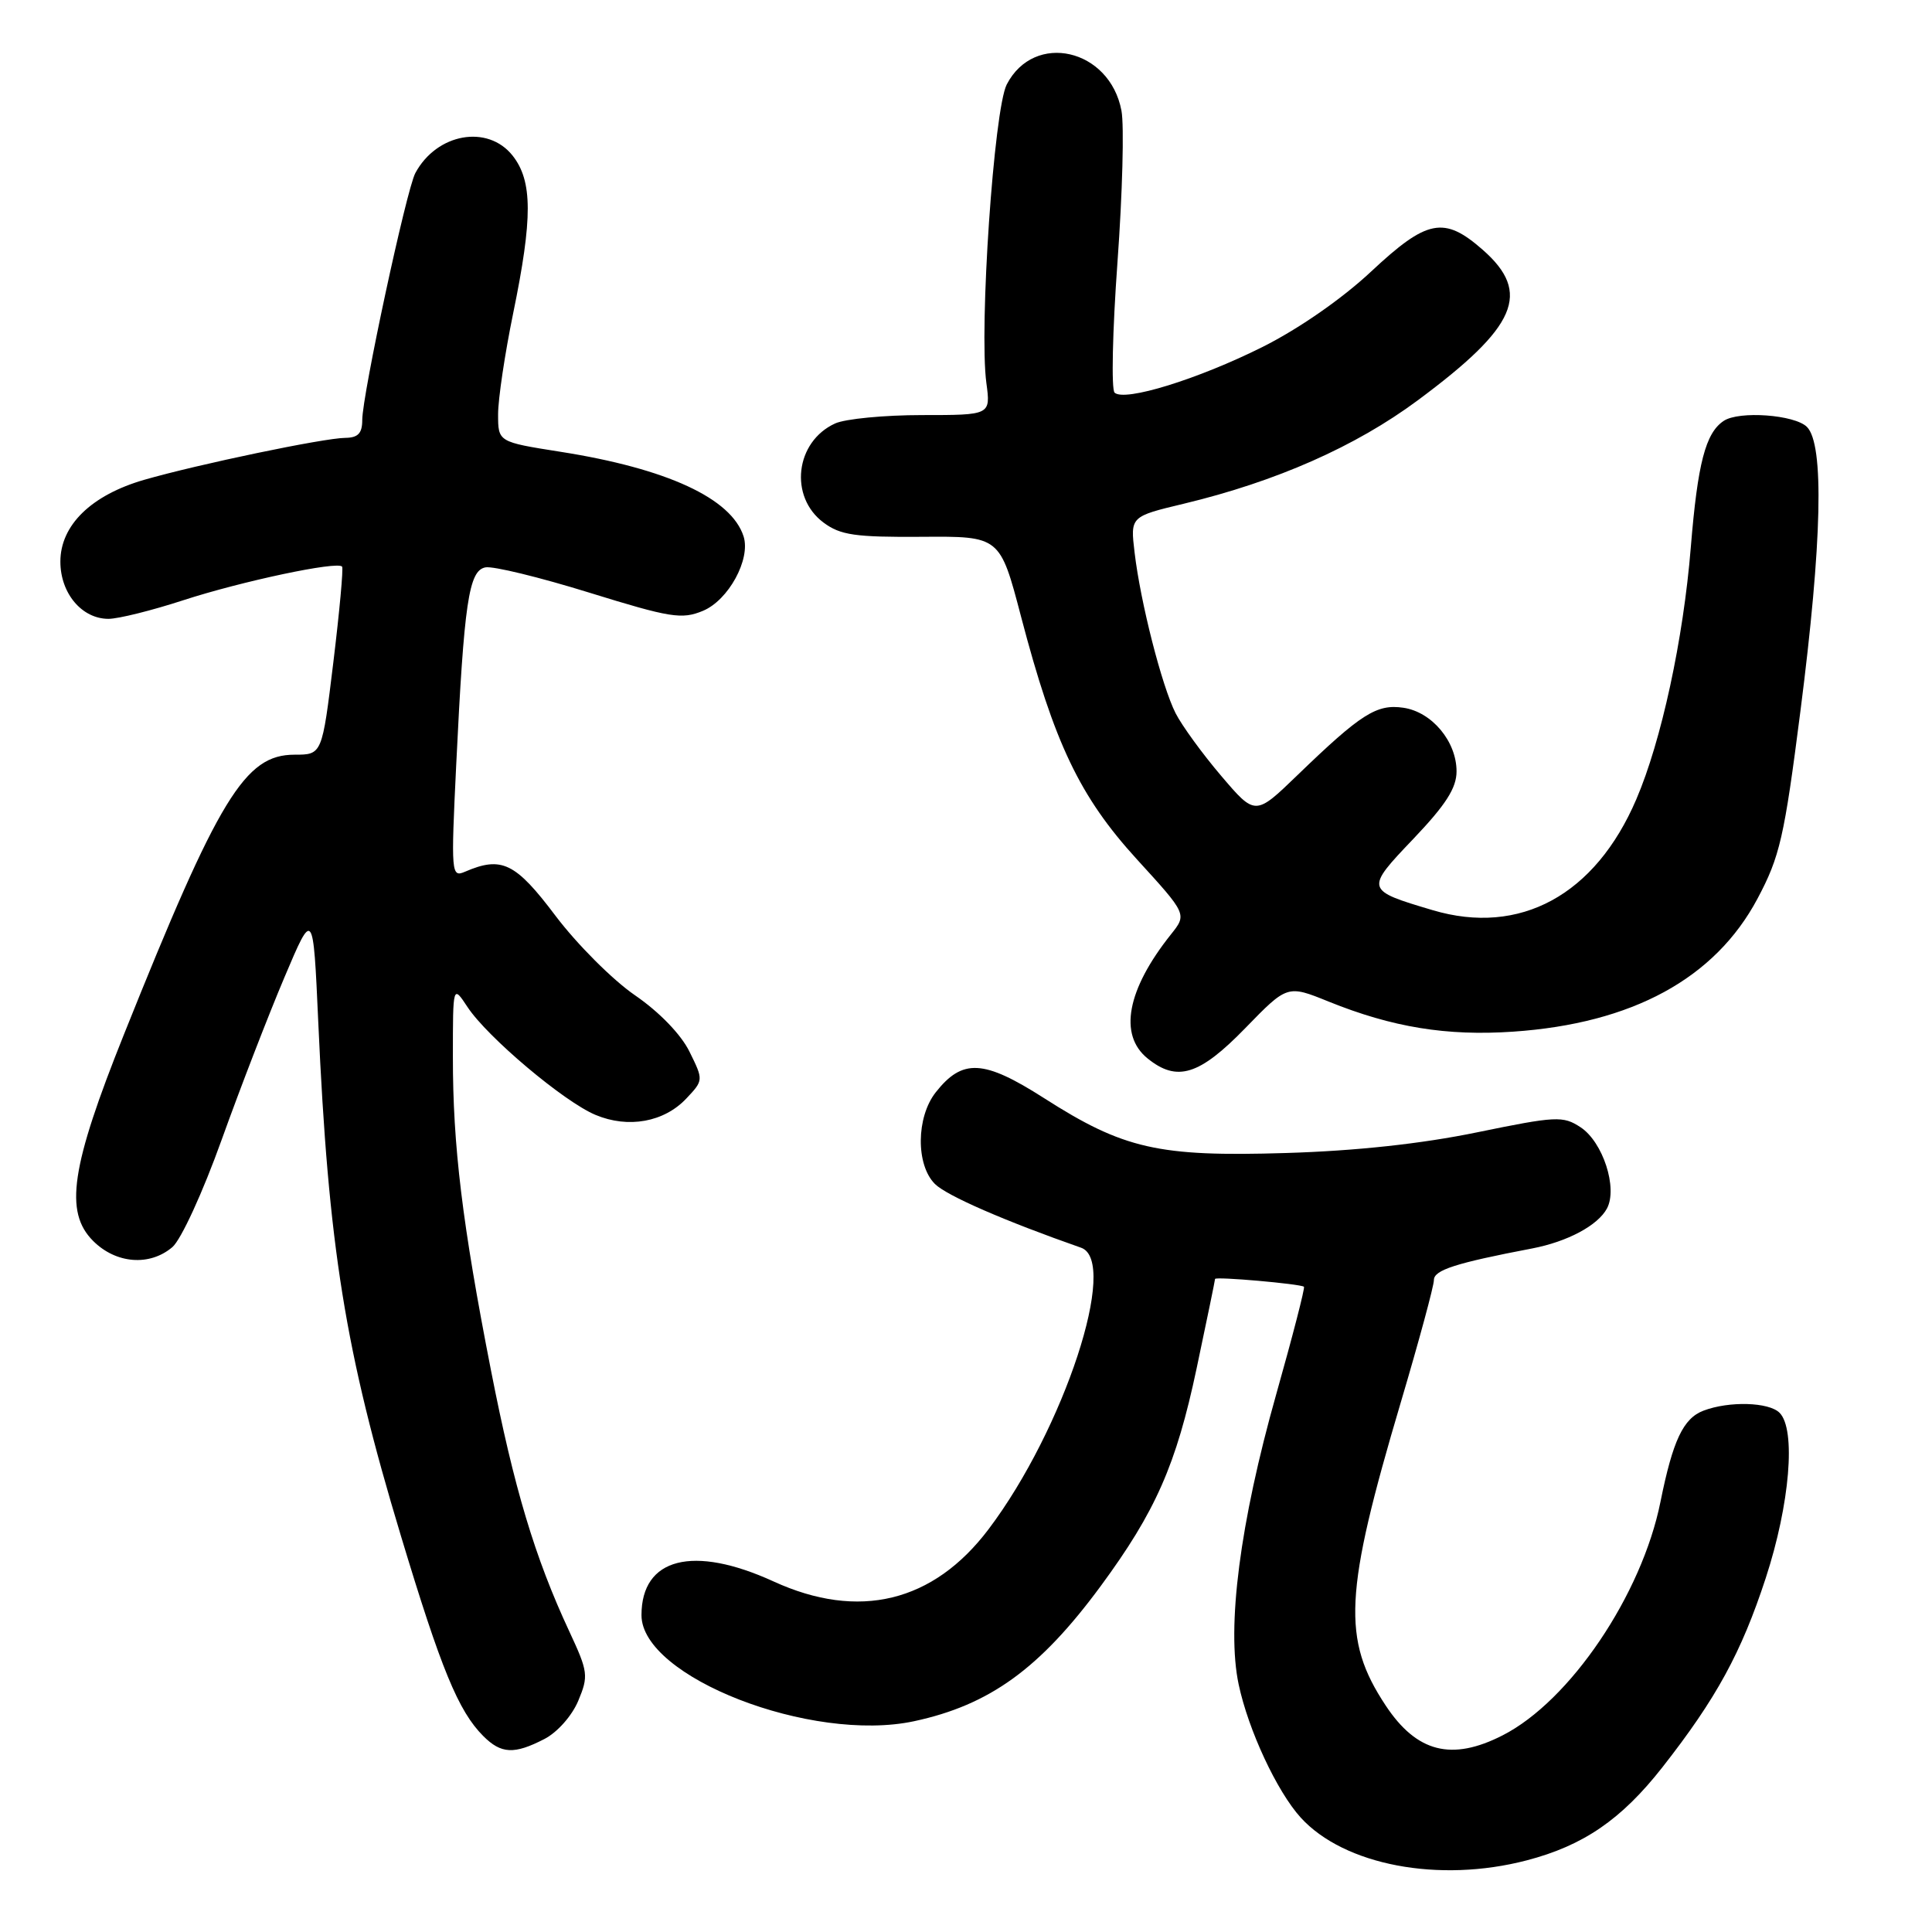 <?xml version="1.0" encoding="UTF-8" standalone="no"?>
<!DOCTYPE svg PUBLIC "-//W3C//DTD SVG 1.1//EN" "http://www.w3.org/Graphics/SVG/1.1/DTD/svg11.dtd" >
<svg xmlns="http://www.w3.org/2000/svg" xmlns:xlink="http://www.w3.org/1999/xlink" version="1.1" viewBox="0 0 256 256">
 <g >
 <path fill="currentColor"
d=" M 202.29 246.51 C 209.81 244.55 214.84 241.10 220.27 234.18 C 227.42 225.06 230.73 219.00 233.97 209.10 C 237.17 199.31 238.00 189.40 235.80 187.20 C 234.38 185.78 229.11 185.63 225.72 186.92 C 223.04 187.94 221.66 190.86 220.02 199.00 C 217.55 211.31 208.04 225.39 199.11 229.94 C 192.36 233.39 187.73 232.21 183.61 225.99 C 177.79 217.20 178.10 211.12 185.63 185.76 C 188.03 177.66 190.00 170.39 190.00 169.61 C 190.00 168.29 192.89 167.36 203.00 165.43 C 207.70 164.53 211.72 162.38 212.93 160.13 C 214.38 157.42 212.39 151.30 209.42 149.36 C 207.11 147.84 206.19 147.89 195.72 150.04 C 188.34 151.56 179.67 152.50 170.38 152.78 C 153.49 153.30 148.88 152.25 138.33 145.50 C 130.33 140.39 127.53 140.24 123.98 144.75 C 121.40 148.04 121.34 154.34 123.88 156.88 C 125.43 158.43 133.14 161.79 143.25 165.33 C 148.31 167.10 140.99 189.39 130.99 202.63 C 123.67 212.32 113.79 214.72 102.50 209.55 C 91.84 204.67 85.00 206.42 85.00 214.02 C 85.00 222.22 107.53 230.98 121.12 228.07 C 131.13 225.92 137.78 221.11 145.83 210.19 C 153.12 200.29 155.85 194.11 158.56 181.31 C 159.90 174.97 161.00 169.65 161.00 169.47 C 161.00 169.12 172.30 170.12 172.78 170.50 C 172.94 170.63 171.28 177.05 169.10 184.77 C 164.30 201.76 162.51 215.58 164.13 223.20 C 165.41 229.24 169.21 237.39 172.36 240.85 C 178.12 247.16 190.68 249.54 202.29 246.51 Z  M 72.13 230.43 C 73.85 229.55 75.79 227.35 76.62 225.37 C 78.00 222.07 77.93 221.52 75.44 216.18 C 70.86 206.36 68.11 197.17 65.06 181.59 C 61.25 162.14 60.00 151.81 60.01 140.03 C 60.01 130.50 60.01 130.50 61.95 133.44 C 64.58 137.43 74.72 145.98 78.91 147.73 C 83.25 149.55 88.00 148.69 90.95 145.55 C 93.22 143.14 93.22 143.12 91.36 139.35 C 90.24 137.07 87.37 134.10 84.14 131.88 C 81.18 129.85 76.45 125.11 73.61 121.35 C 68.30 114.30 66.48 113.41 61.61 115.51 C 59.80 116.29 59.75 115.78 60.45 101.35 C 61.49 79.83 62.11 75.60 64.32 75.18 C 65.32 74.98 71.51 76.49 78.09 78.53 C 88.84 81.86 90.35 82.10 93.14 80.94 C 96.52 79.54 99.49 74.11 98.53 71.08 C 96.92 66.03 88.37 62.08 74.24 59.86 C 66.00 58.56 66.00 58.56 66.00 54.89 C 66.00 52.87 66.90 46.85 68.00 41.50 C 70.59 28.90 70.58 24.00 67.93 20.63 C 64.63 16.45 57.86 17.66 55.03 22.94 C 53.85 25.16 48.00 52.35 48.00 55.66 C 48.00 57.42 47.44 58.00 45.75 58.02 C 42.92 58.04 26.25 61.52 19.10 63.58 C 12.09 65.61 8.00 69.60 8.00 74.42 C 8.00 78.62 10.85 82.00 14.37 82.00 C 15.68 82.00 20.13 80.89 24.27 79.54 C 31.98 77.03 44.72 74.32 45.33 75.08 C 45.51 75.31 44.99 81.01 44.17 87.75 C 42.68 100.00 42.68 100.00 39.03 100.00 C 32.45 100.00 29.01 105.64 16.45 137.00 C 9.39 154.61 8.50 160.59 12.34 164.43 C 15.37 167.46 19.83 167.81 22.84 165.25 C 23.99 164.27 26.88 157.98 29.38 151.00 C 31.85 144.12 35.59 134.45 37.69 129.50 C 41.50 120.50 41.50 120.50 42.17 135.40 C 43.52 165.31 45.71 178.95 53.12 203.50 C 58.45 221.18 60.74 226.74 64.04 230.04 C 66.41 232.41 68.14 232.49 72.13 230.43 Z  M 164.99 136.25 C 170.58 130.50 170.58 130.50 176.04 132.71 C 184.50 136.13 191.70 137.30 200.50 136.70 C 216.29 135.62 227.24 129.66 232.87 119.09 C 235.84 113.51 236.42 111.00 238.57 94.19 C 241.44 71.79 241.73 58.88 239.43 56.57 C 237.81 54.95 230.43 54.41 228.40 55.77 C 225.99 57.37 224.95 61.39 224.04 72.52 C 223.05 84.73 220.14 98.18 216.82 105.91 C 211.38 118.61 201.40 124.04 189.83 120.60 C 180.88 117.94 180.86 117.88 187.29 111.14 C 191.58 106.63 193.00 104.42 193.00 102.21 C 193.00 98.24 189.73 94.33 185.95 93.78 C 182.41 93.26 180.34 94.58 171.92 102.71 C 166.33 108.11 166.33 108.11 161.81 102.80 C 159.33 99.89 156.61 96.15 155.77 94.50 C 153.95 90.90 151.12 79.83 150.34 73.22 C 149.77 68.44 149.77 68.44 156.88 66.74 C 169.12 63.80 179.60 59.17 187.84 53.06 C 201.03 43.28 202.96 38.81 196.47 33.10 C 191.34 28.60 189.10 29.04 181.67 35.99 C 177.81 39.60 172.09 43.57 167.30 45.97 C 158.74 50.25 149.01 53.26 147.69 52.03 C 147.24 51.61 147.41 43.84 148.07 34.76 C 148.73 25.68 148.97 16.64 148.60 14.67 C 147.05 6.44 137.04 4.15 133.40 11.19 C 131.70 14.49 129.72 43.46 130.70 50.75 C 131.27 55.00 131.27 55.00 122.18 55.00 C 117.18 55.00 112.00 55.50 110.66 56.11 C 105.37 58.52 104.52 65.83 109.13 69.25 C 111.36 70.91 113.32 71.19 122.13 71.13 C 132.50 71.05 132.50 71.05 135.29 81.69 C 139.70 98.50 143.06 105.55 150.65 113.87 C 157.29 121.14 157.29 121.14 155.15 123.82 C 149.33 131.12 148.20 137.12 152.05 140.24 C 155.96 143.41 158.92 142.49 164.99 136.25 Z "/>
</g>
</svg>